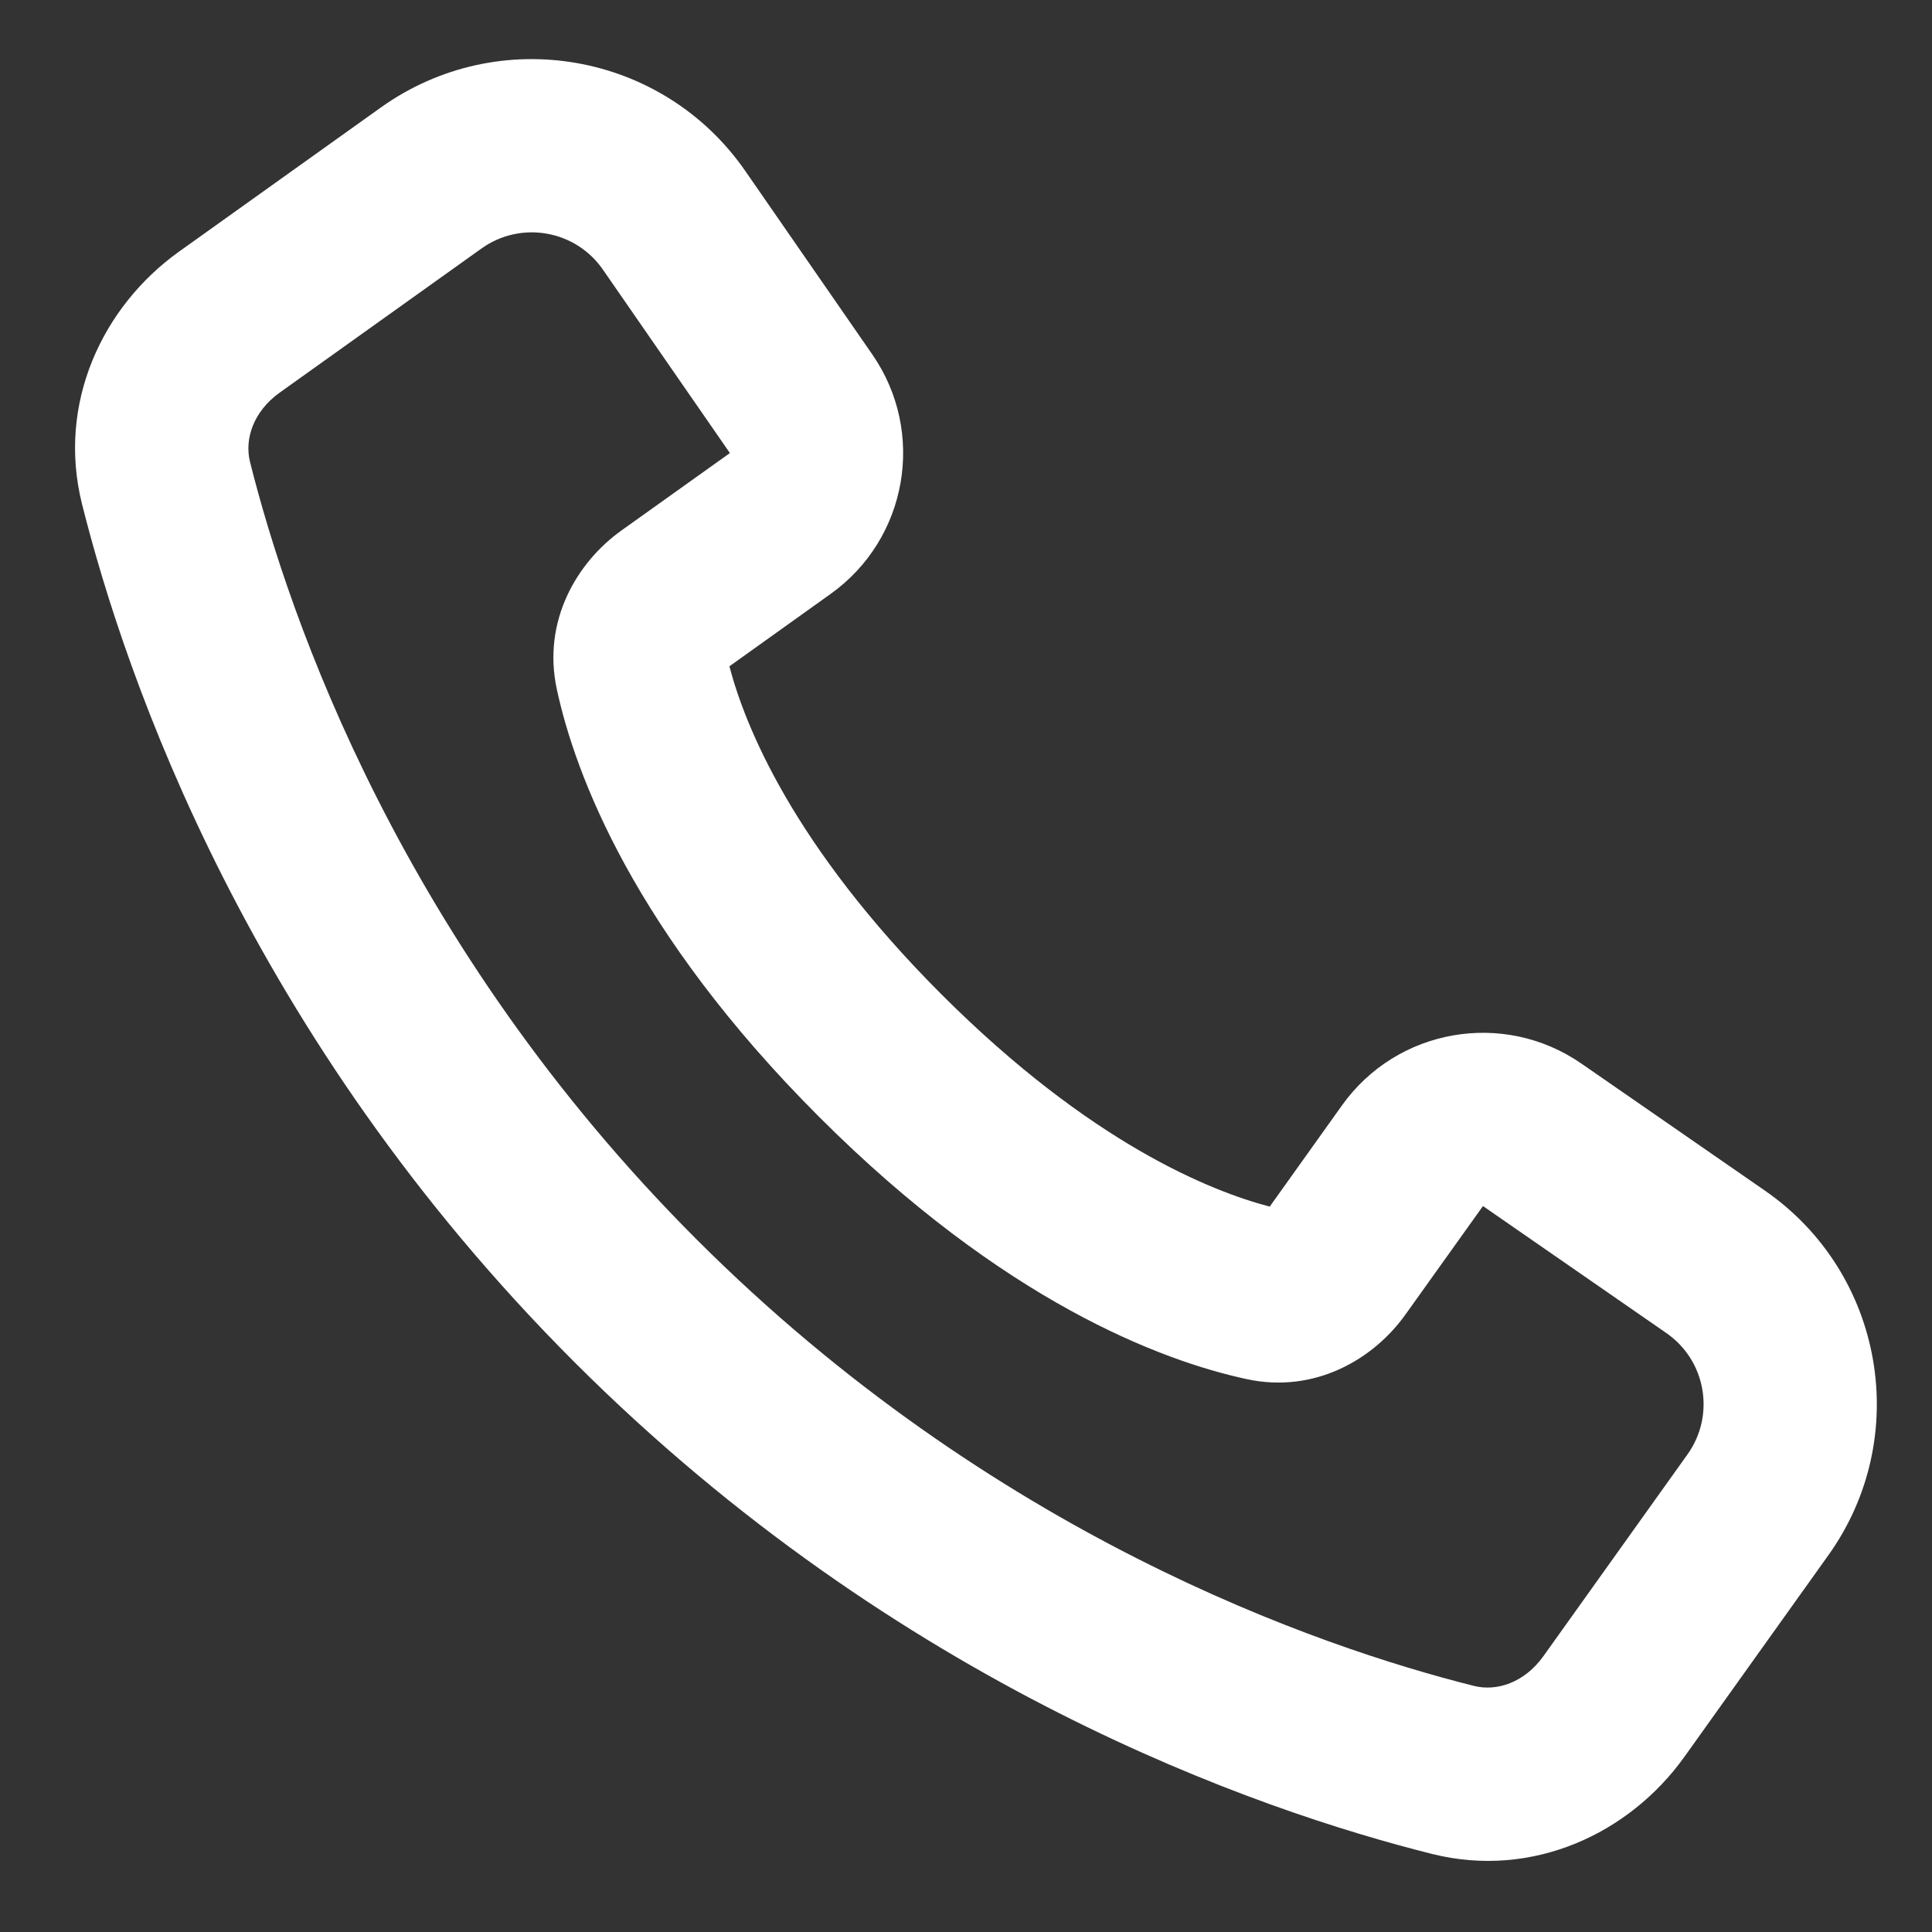 <svg width="24" height="24" viewBox="0 0 24 24" fill="none" xmlns="http://www.w3.org/2000/svg">
<rect x="0" y="0" width="24" height="24" fill="#333333" stroke="none"/>
<path fill-rule="evenodd" clip-rule="evenodd" d="M17.788 23.03C15.614 22.485 11.165 20.95 7.132 16.917C3.099 12.884 1.564 8.435 1.019 6.262C0.706 5.013 1.27 3.808 2.225 3.125L4.73 1.336C6.196 0.289 8.234 0.644 9.259 2.125L10.836 4.403C11.506 5.37 11.275 6.695 10.318 7.378L9.061 8.277C9.251 9.004 9.843 10.499 11.696 12.353C13.55 14.206 15.045 14.798 15.773 14.989L16.671 13.731C17.354 12.774 18.679 12.543 19.646 13.213L21.924 14.79C23.405 15.815 23.76 17.853 22.713 19.319L20.924 21.824C20.241 22.779 19.036 23.343 17.788 23.03ZM8.653 15.396C12.321 19.063 16.369 20.456 18.31 20.943C18.594 21.014 18.937 20.903 19.173 20.573L20.962 18.068C21.311 17.58 21.193 16.9 20.699 16.559L18.422 14.982L17.458 16.331C17.064 16.883 16.335 17.315 15.487 17.132C14.429 16.904 12.472 16.171 10.175 13.874C7.878 11.577 7.145 9.62 6.917 8.562C6.734 7.714 7.167 6.985 7.718 6.591L9.067 5.628L7.49 3.35C7.149 2.856 6.469 2.738 5.981 3.087L3.476 4.876C3.146 5.112 3.035 5.455 3.106 5.739C3.593 7.68 4.986 11.728 8.653 15.396Z" fill="white"/>
</svg>

